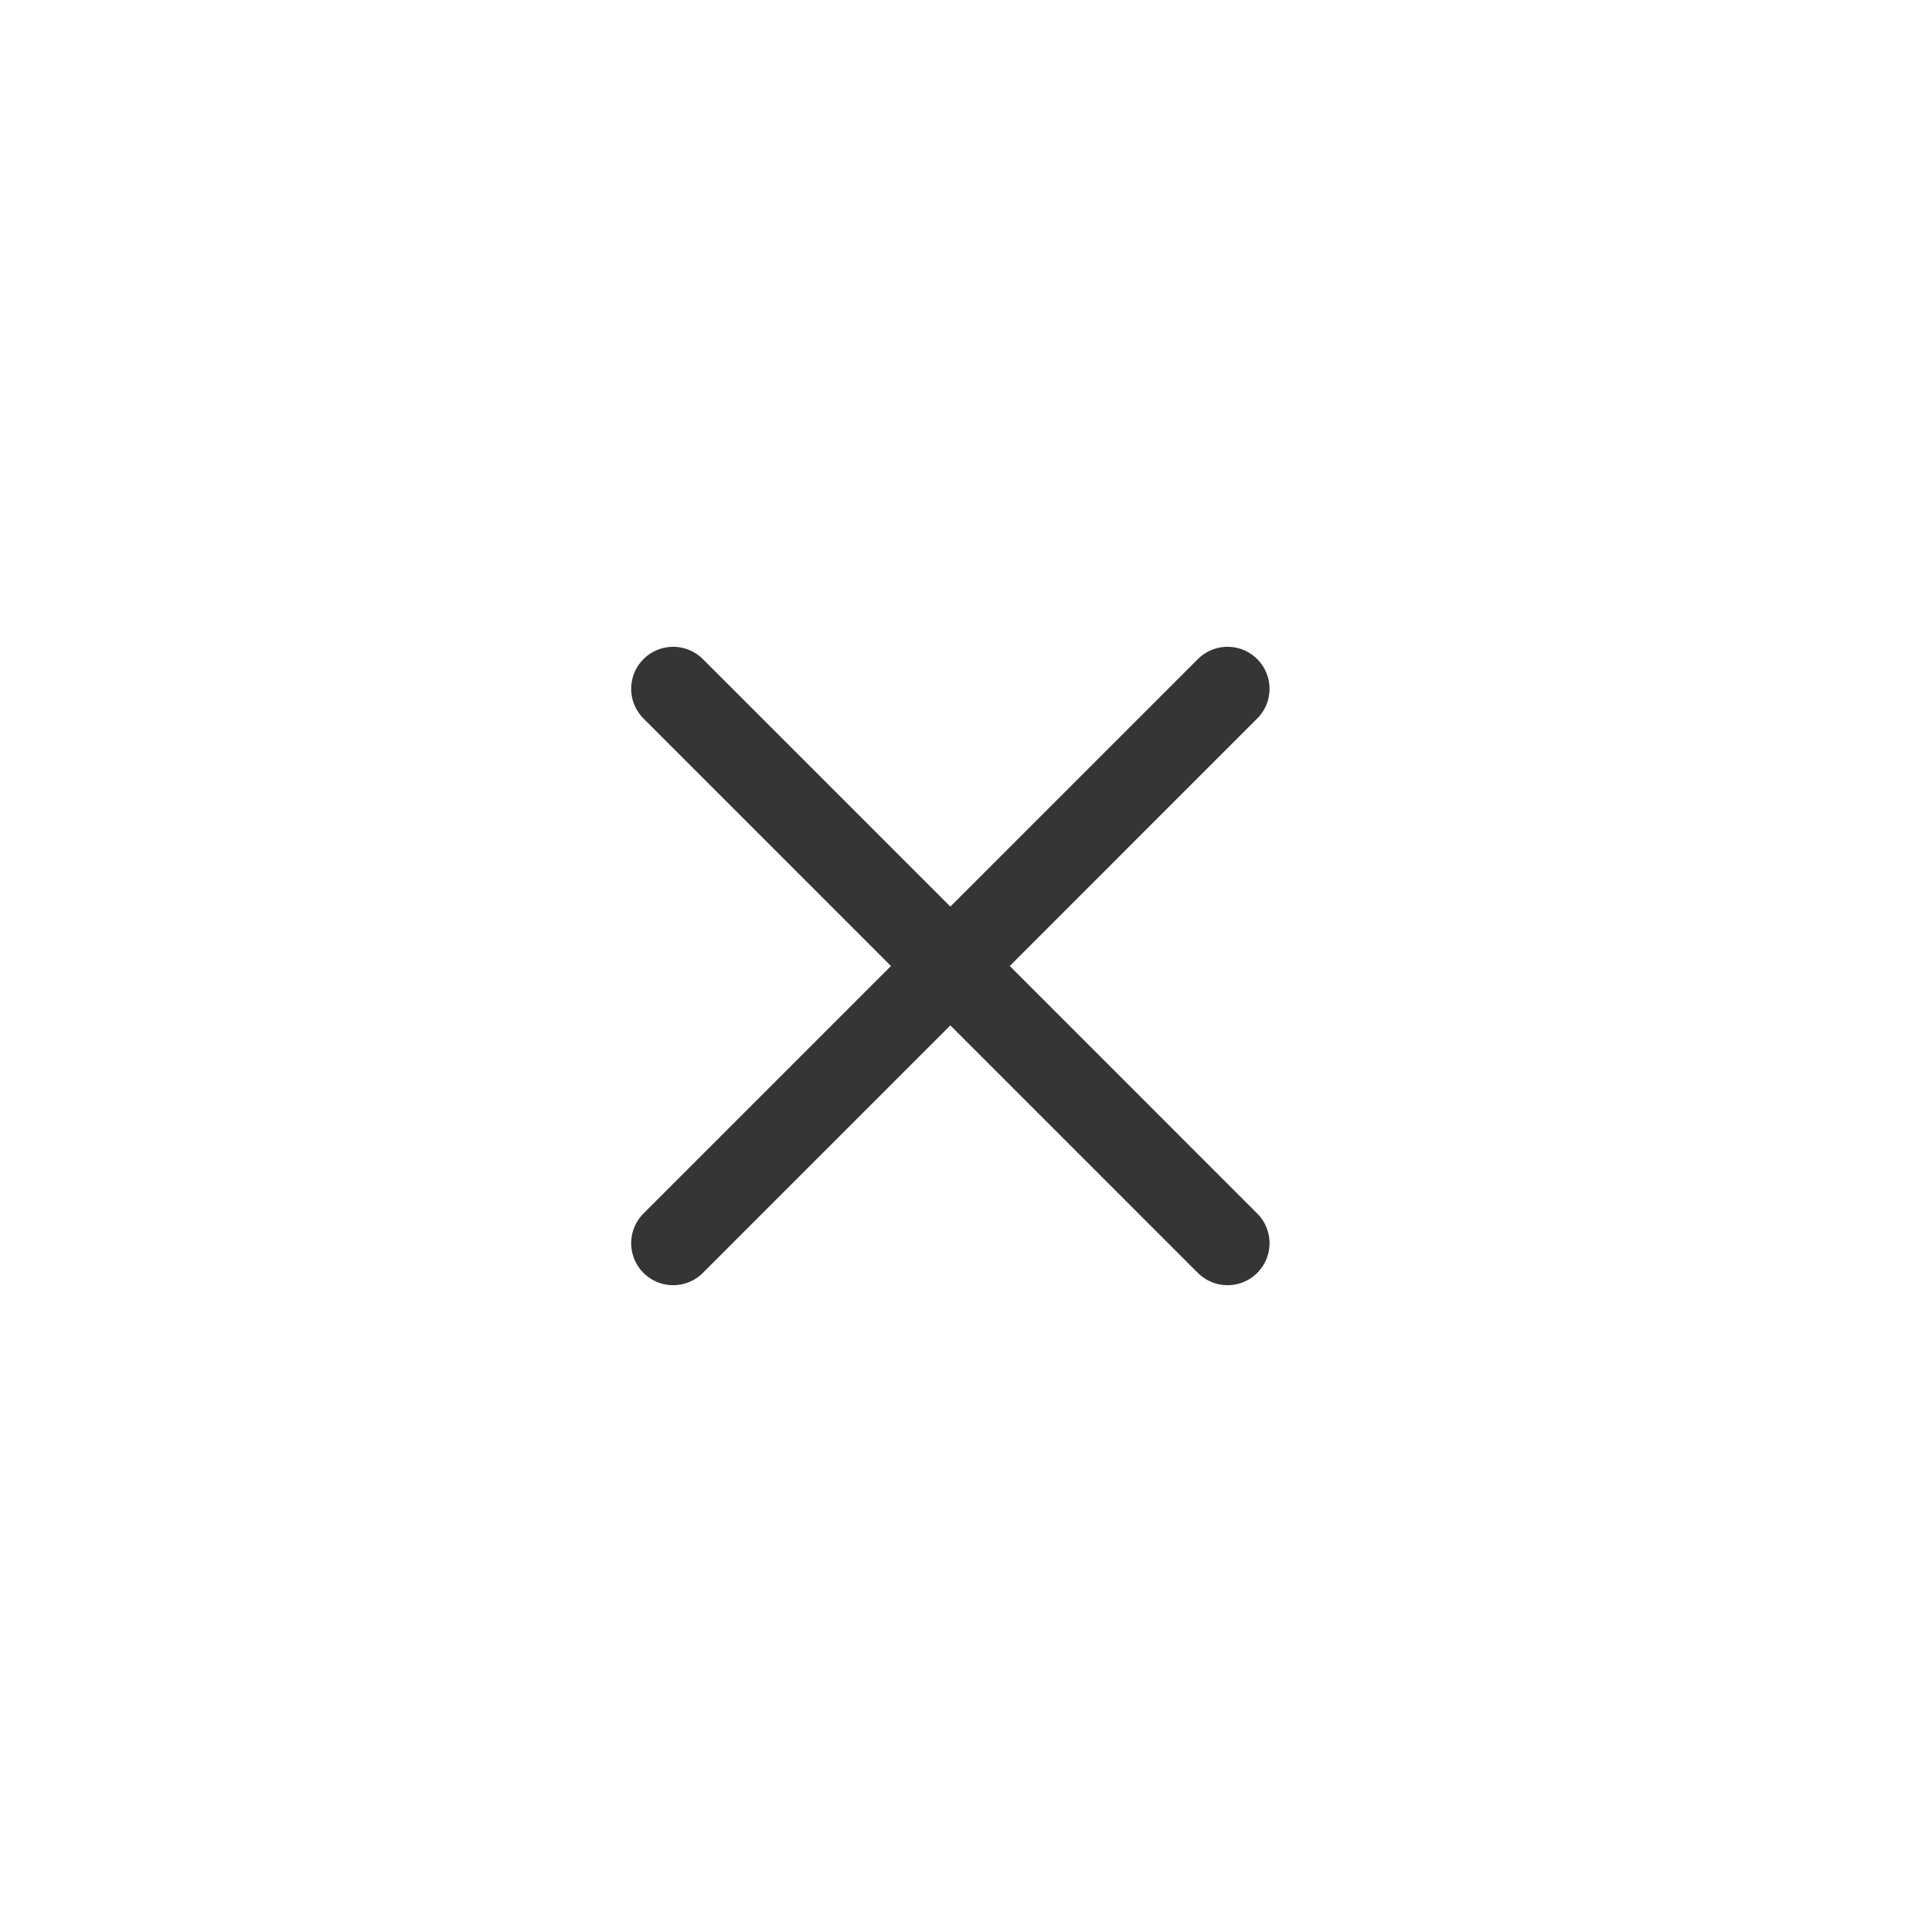 <svg width="46" height="46" viewBox="0 0 46 46" fill="none" xmlns="http://www.w3.org/2000/svg">
<path d="M16.028 29.6L29.227 16.4" stroke="#353535" stroke-width="2" stroke-linecap="round" stroke-linejoin="round"/>
<path d="M16.028 16.4L29.227 29.6" stroke="#353535" stroke-width="2" stroke-linecap="round" stroke-linejoin="round"/>
</svg>
